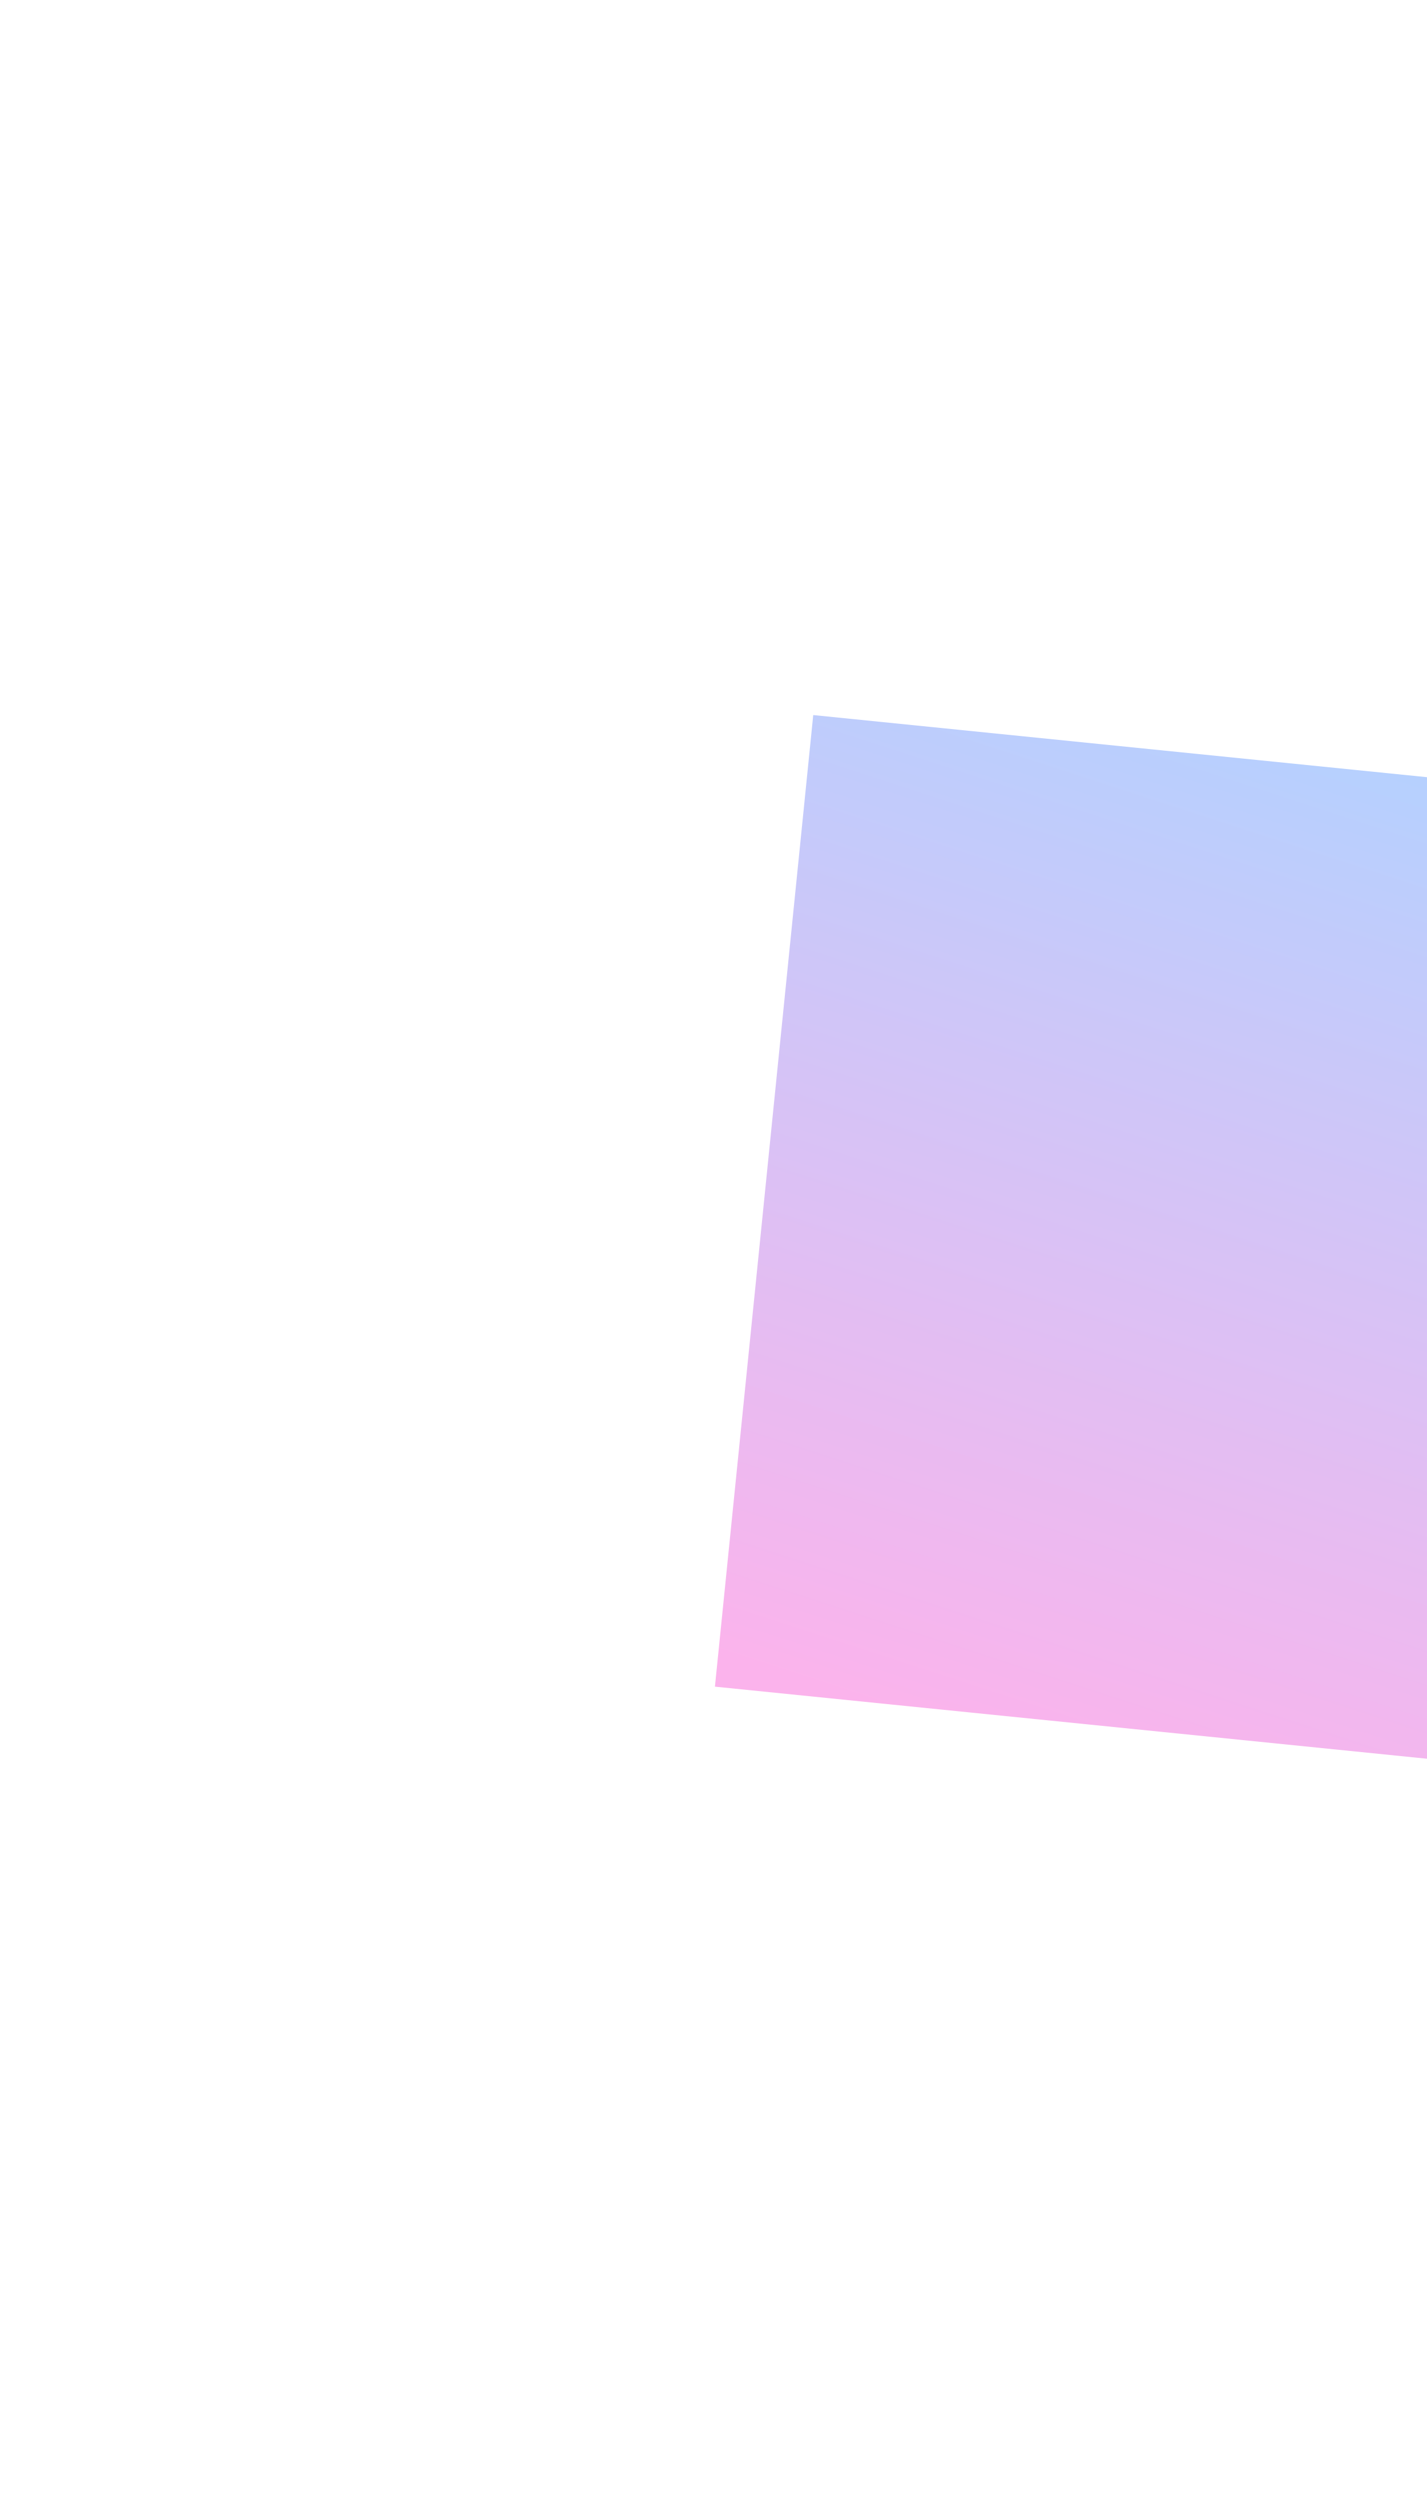 <svg width="499" height="874" viewBox="0 0 499 874" fill="none" xmlns="http://www.w3.org/2000/svg">
<g opacity="0.3" filter="url(#filter0_f)">
<rect x="284.377" y="250" width="336.775" height="341.423" transform="rotate(5.779 284.377 250)" fill="url(#paint0_linear)"/>
</g>
<defs>
<filter id="filter0_f" x="0" y="0" width="869.441" height="873.597" filterUnits="userSpaceOnUse" color-interpolation-filters="sRGB">
<feFlood flood-opacity="0" result="BackgroundImageFix"/>
<feBlend mode="normal" in="SourceGraphic" in2="BackgroundImageFix" result="shape"/>
<feGaussianBlur stdDeviation="125" result="effect1_foregroundBlur"/>
</filter>
<linearGradient id="paint0_linear" x1="312.345" y1="585.792" x2="393.319" y2="212.718" gradientUnits="userSpaceOnUse">
<stop stop-color="#F101BF"/>
<stop offset="1" stop-color="#0066FF"/>
</linearGradient>
</defs>
</svg>
